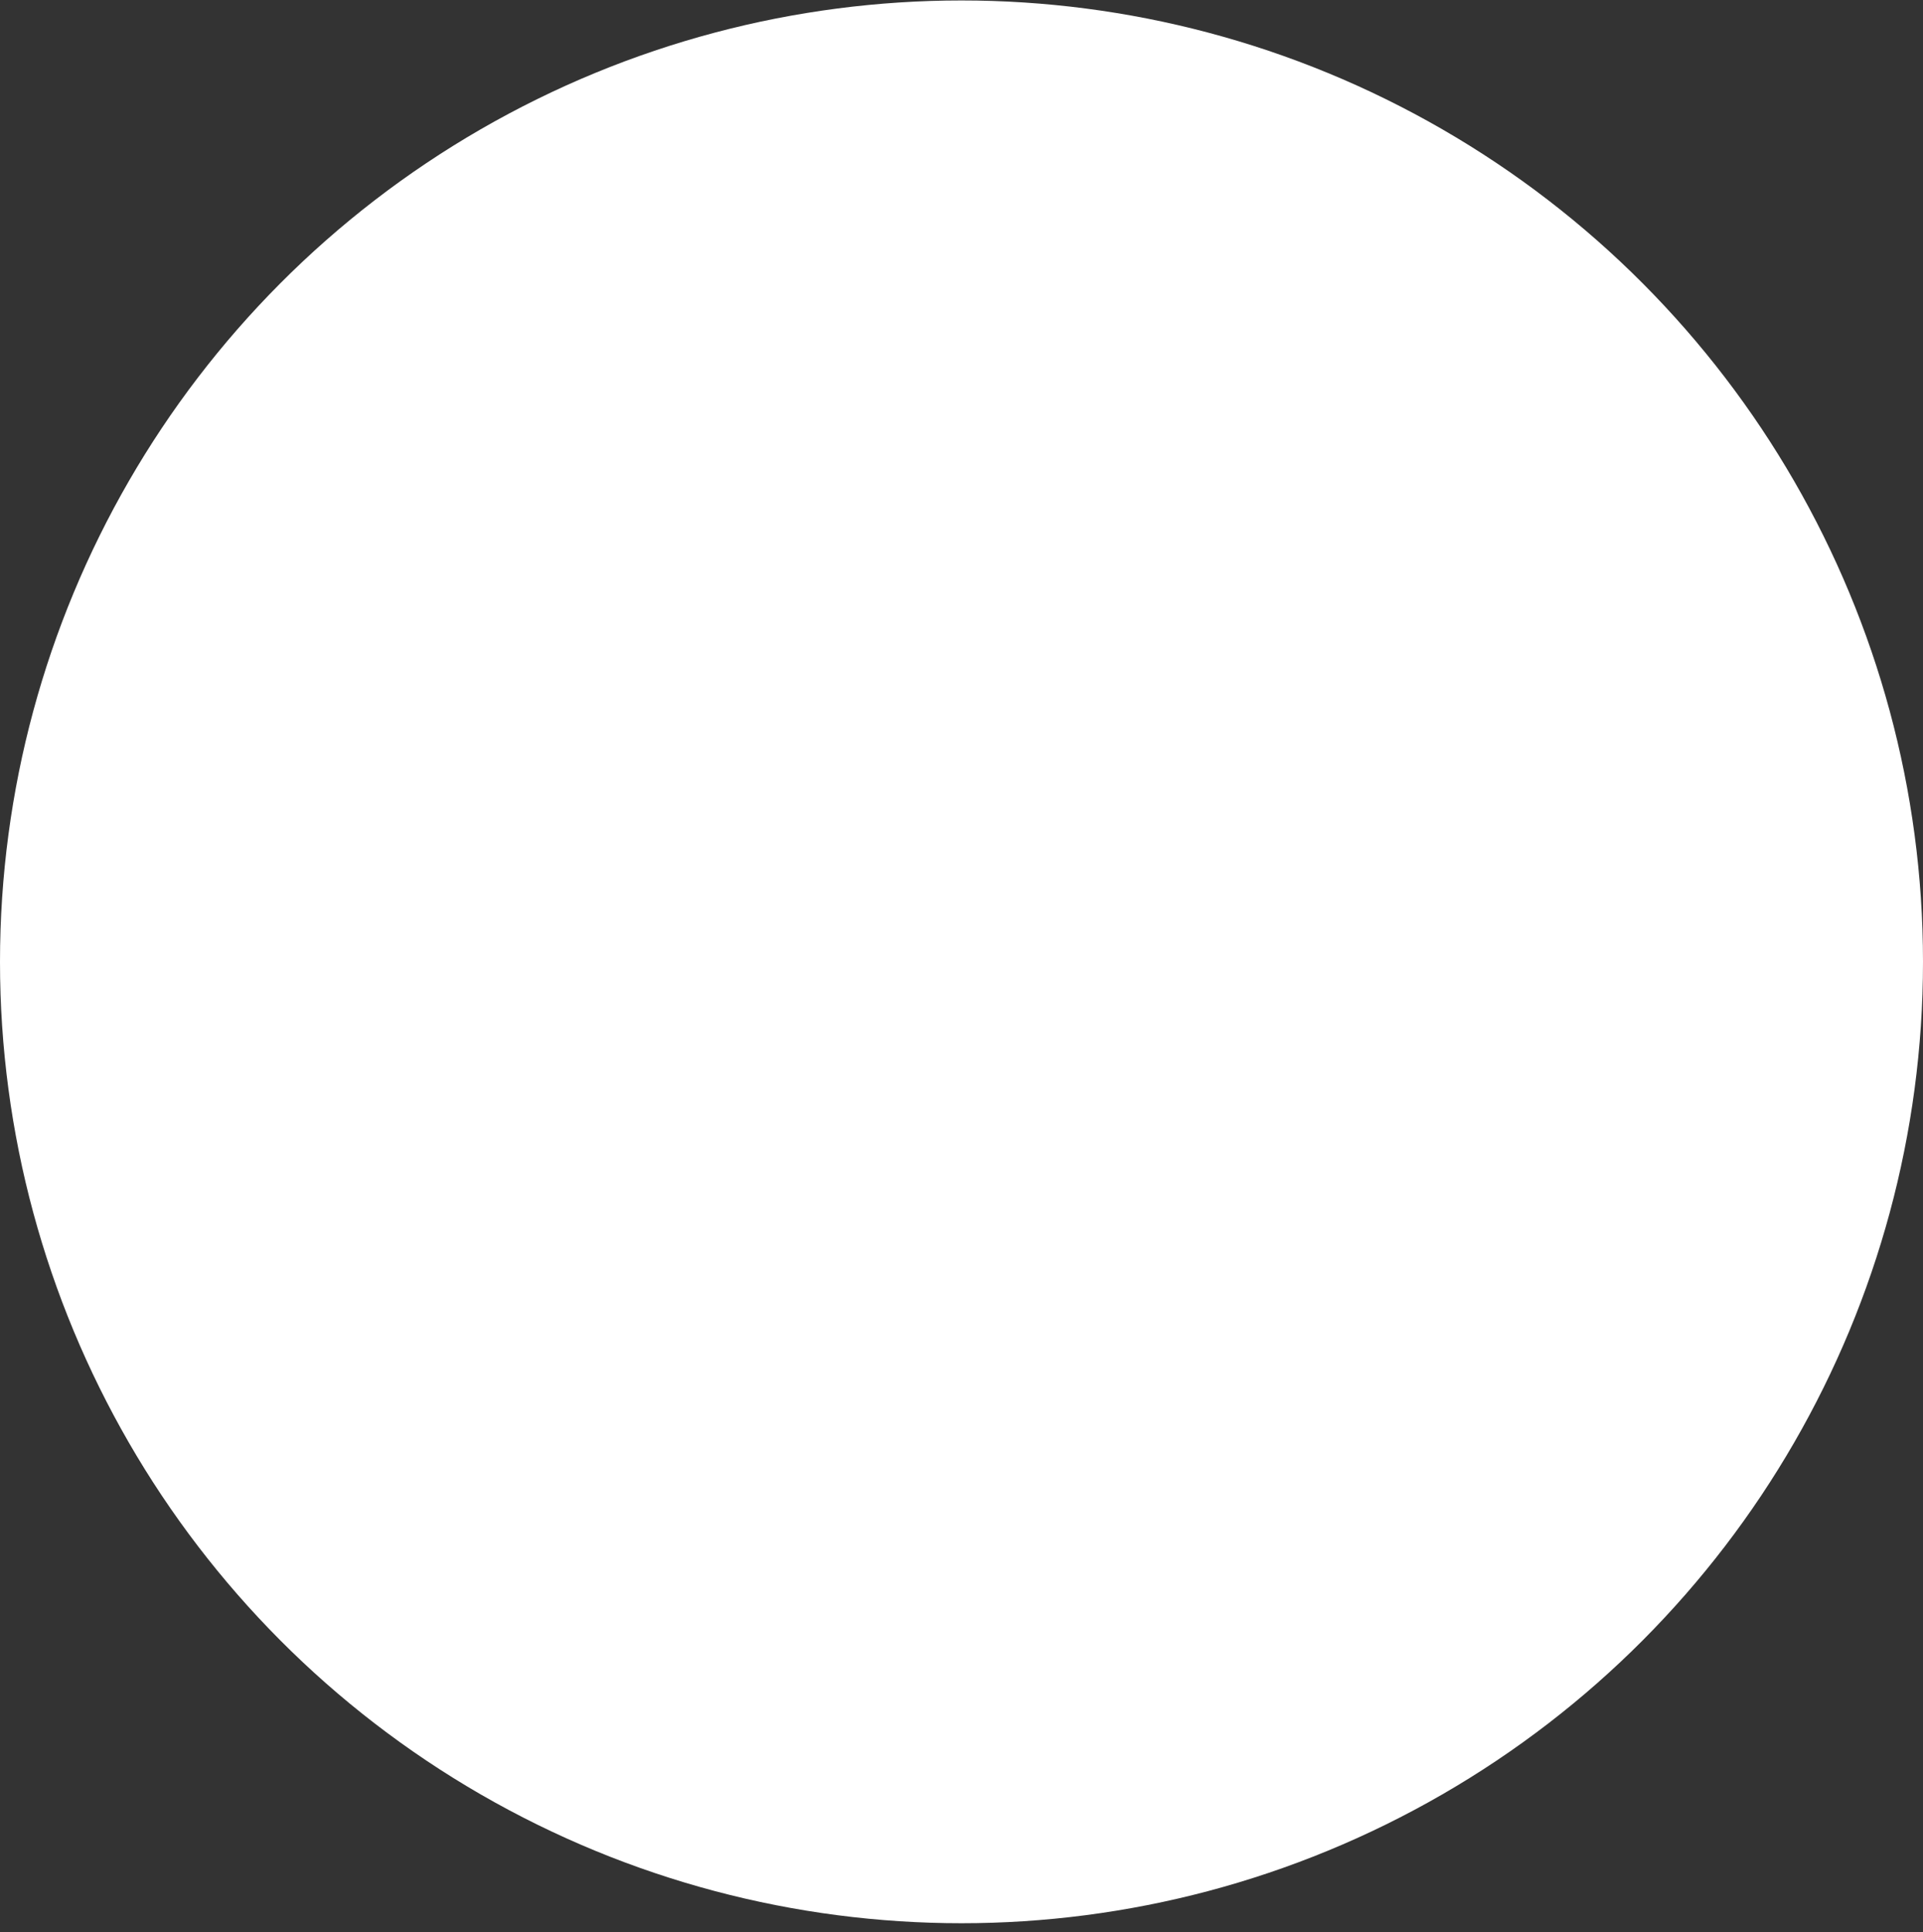 <?xml version="1.0" encoding="UTF-8" standalone="no"?>
<svg width="200px" height="201px" viewBox="0 0 200 201" version="1.1" xmlns="http://www.w3.org/2000/svg" xmlns:xlink="http://www.w3.org/1999/xlink" xmlns:sketch="http://www.bohemiancoding.com/sketch/ns">
    <rect x="0" y="0" width="200" height="201" fill="#333333" stroke="none"/>
    <!-- Generator: Sketch Beta 3.0.2 (7799) - http://www.bohemiancoding.com/sketch -->
    <title>circle mask</title>
    <description>Created with Sketch Beta.</description>
    <defs></defs>
    <g id="Page-1" stroke="none" stroke-width="1" fill="none" fill-rule="evenodd" sketch:type="MSPage">
        <g id="b-01" sketch:type="MSArtboardGroup" transform="translate(-620, -214.952)" fill="#FFFFFF">
            <circle id="circle-mask" sketch:type="MSShapeGroup" cx="720" cy="315" r="100"></circle>
        </g>
    </g>
</svg>